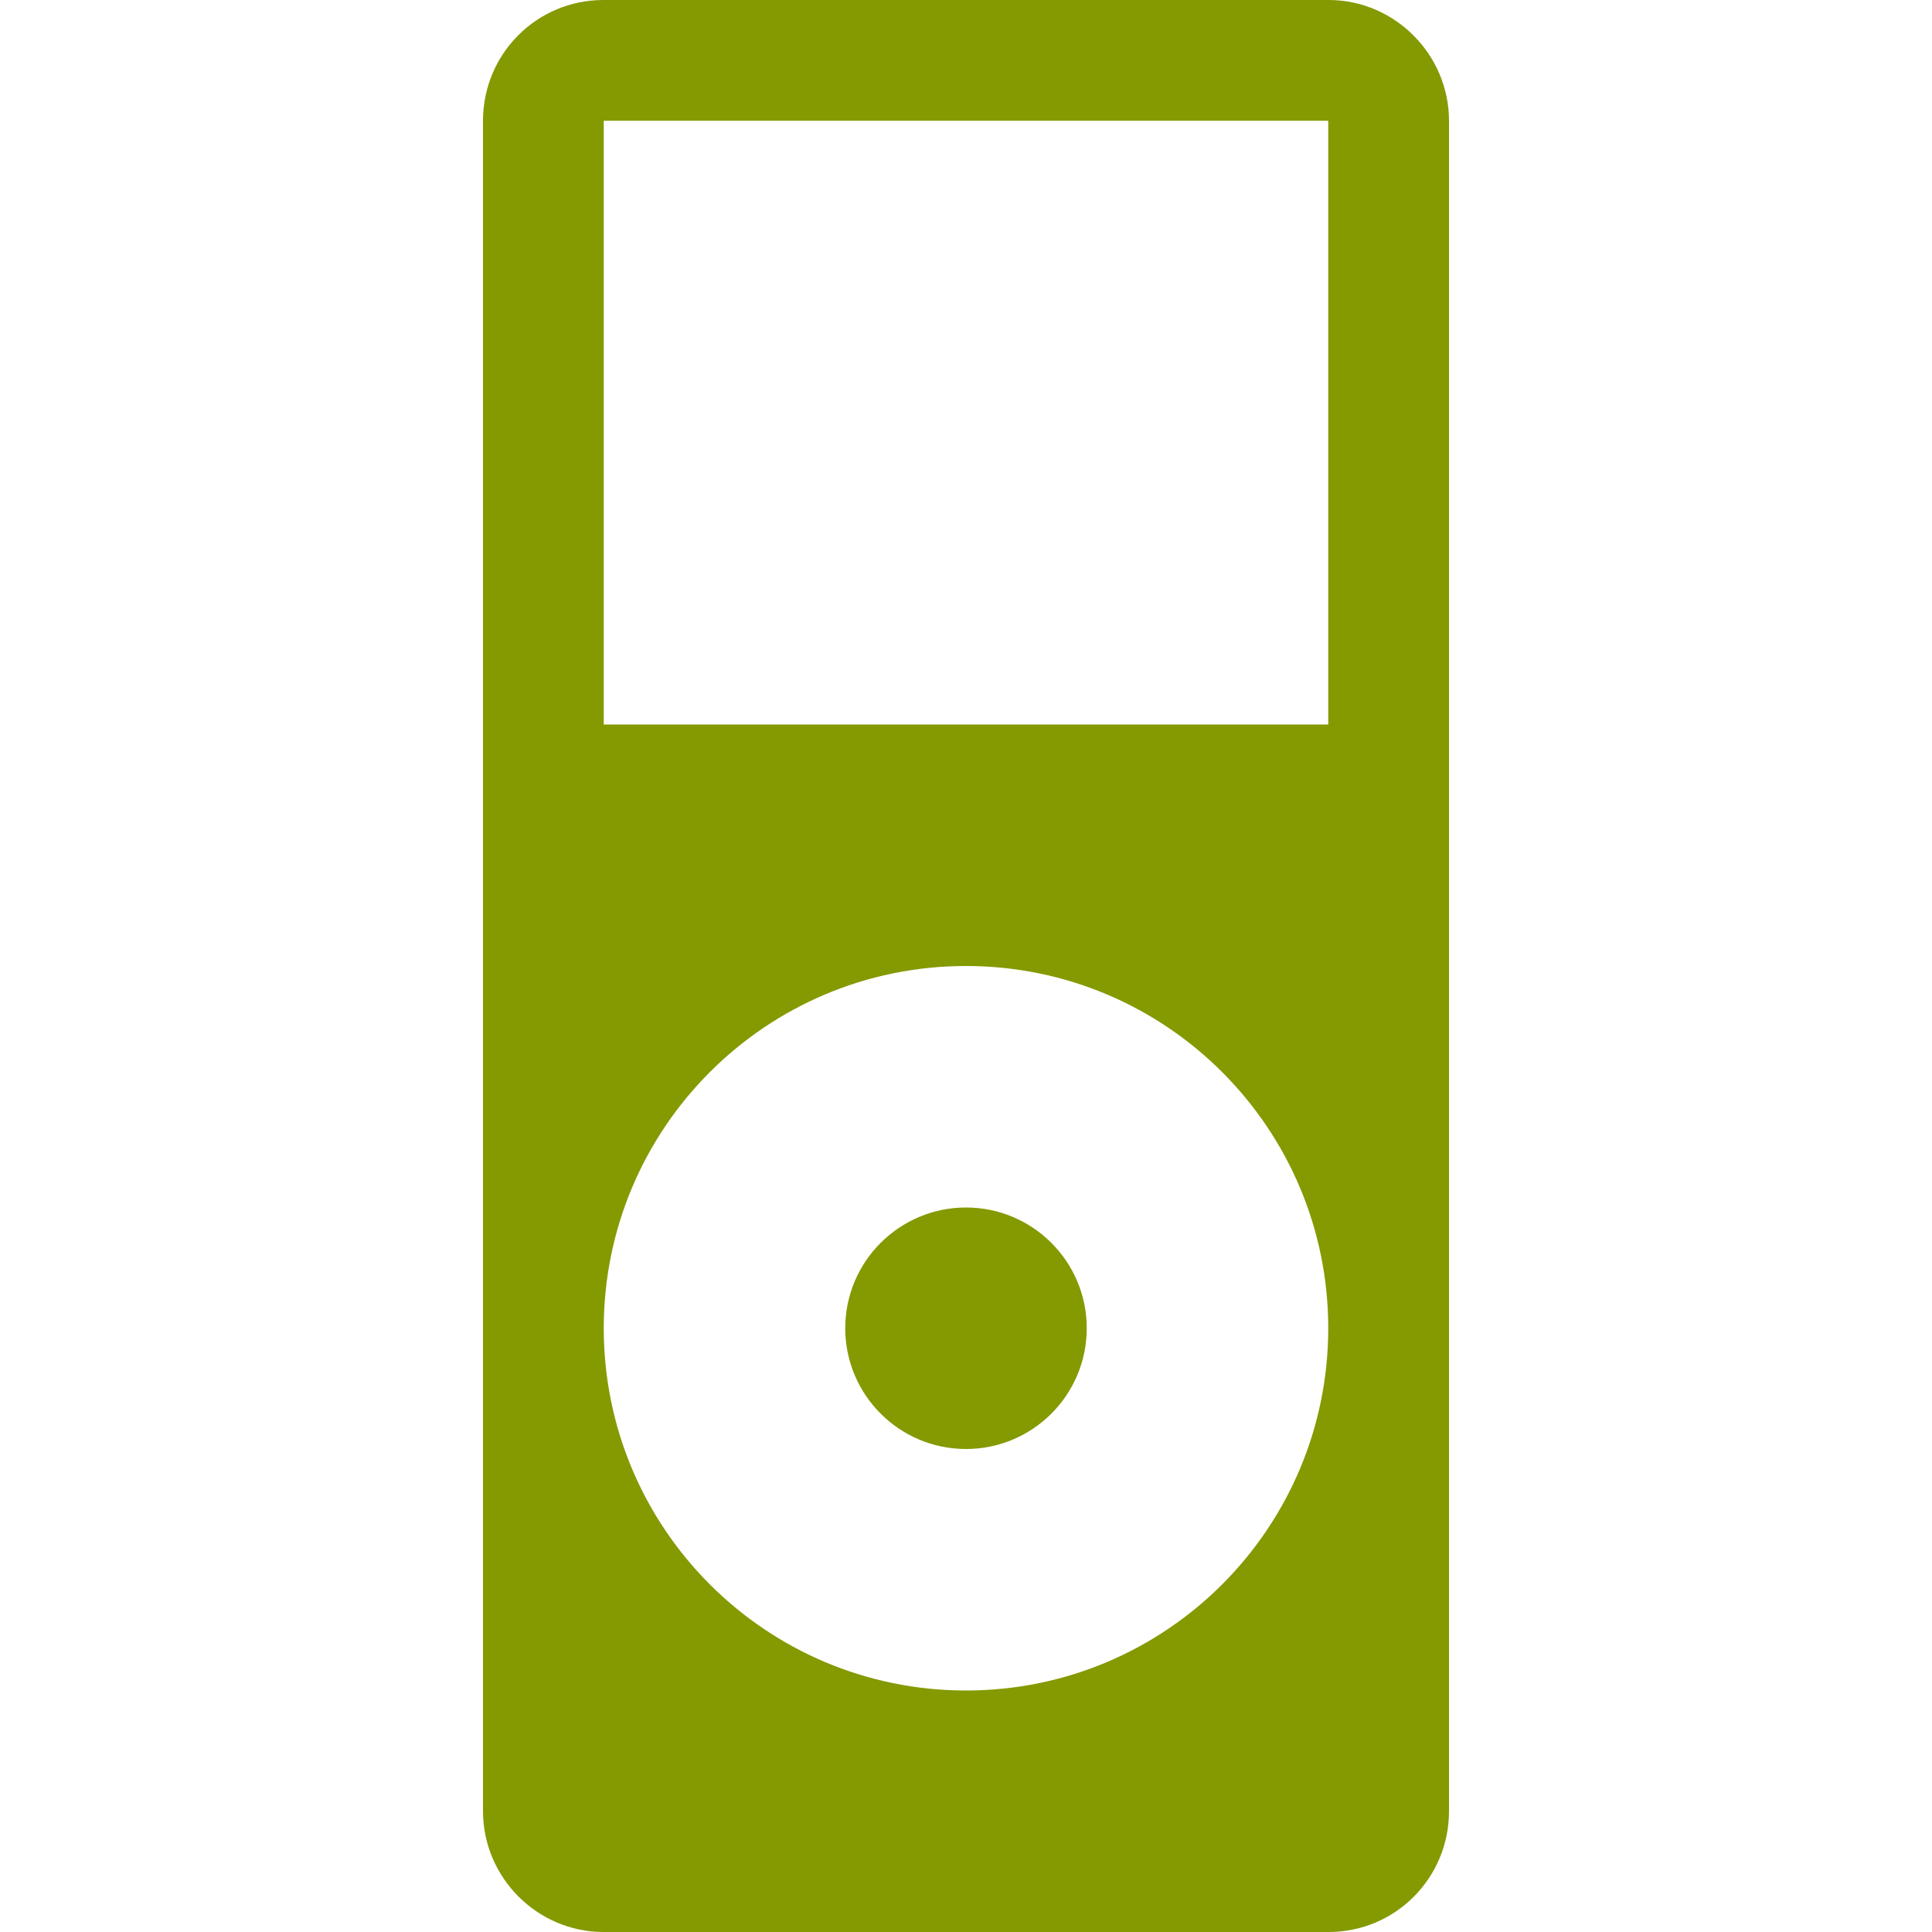 <svg xmlns="http://www.w3.org/2000/svg" xmlns:xlink="http://www.w3.org/1999/xlink" xmlns:sketch="http://www.bohemiancoding.com/sketch/ns" width="64px" height="64px" viewBox="0 0 16 16" version="1.1">
    <title>028 MP3Player</title>
    <description>Created with Sketch (http://www.bohemiancoding.com/sketch)</description>
    <defs/>
    <g id="Icons with numbers" stroke="none" stroke-width="1" fill="none" fill-rule="evenodd">
        <g id="Group" transform="translate(-432, -48)" fill="#859900">
            <path d="M437,49 L437,54 L443,54 L443,49 Z M436.997,48 L443.003,48 C443.547,48 444,48.448 444,49.001 L444,62.999 C444,63.555 443.554,64 443.003,64 L436.997,64 C436.453,64 436,63.552 436,62.999 L436,49.001 C436,48.445 436.446,48 436.997,48 Z M440,62 C441.657,62 443,60.657 443,59 C443,57.343 441.657,56 440,56 C438.343,56 437,57.343 437,59 C437,60.657 438.343,62 440,62 Z M440,60 C439.448,60 439,59.552 439,59 C439,58.448 439.448,58 440,58 C440.552,58 441,58.448 441,59 C441,59.552 440.552,60 440,60 Z M440,60" id="Rectangle 127"/>
        </g>
    </g>
</svg>